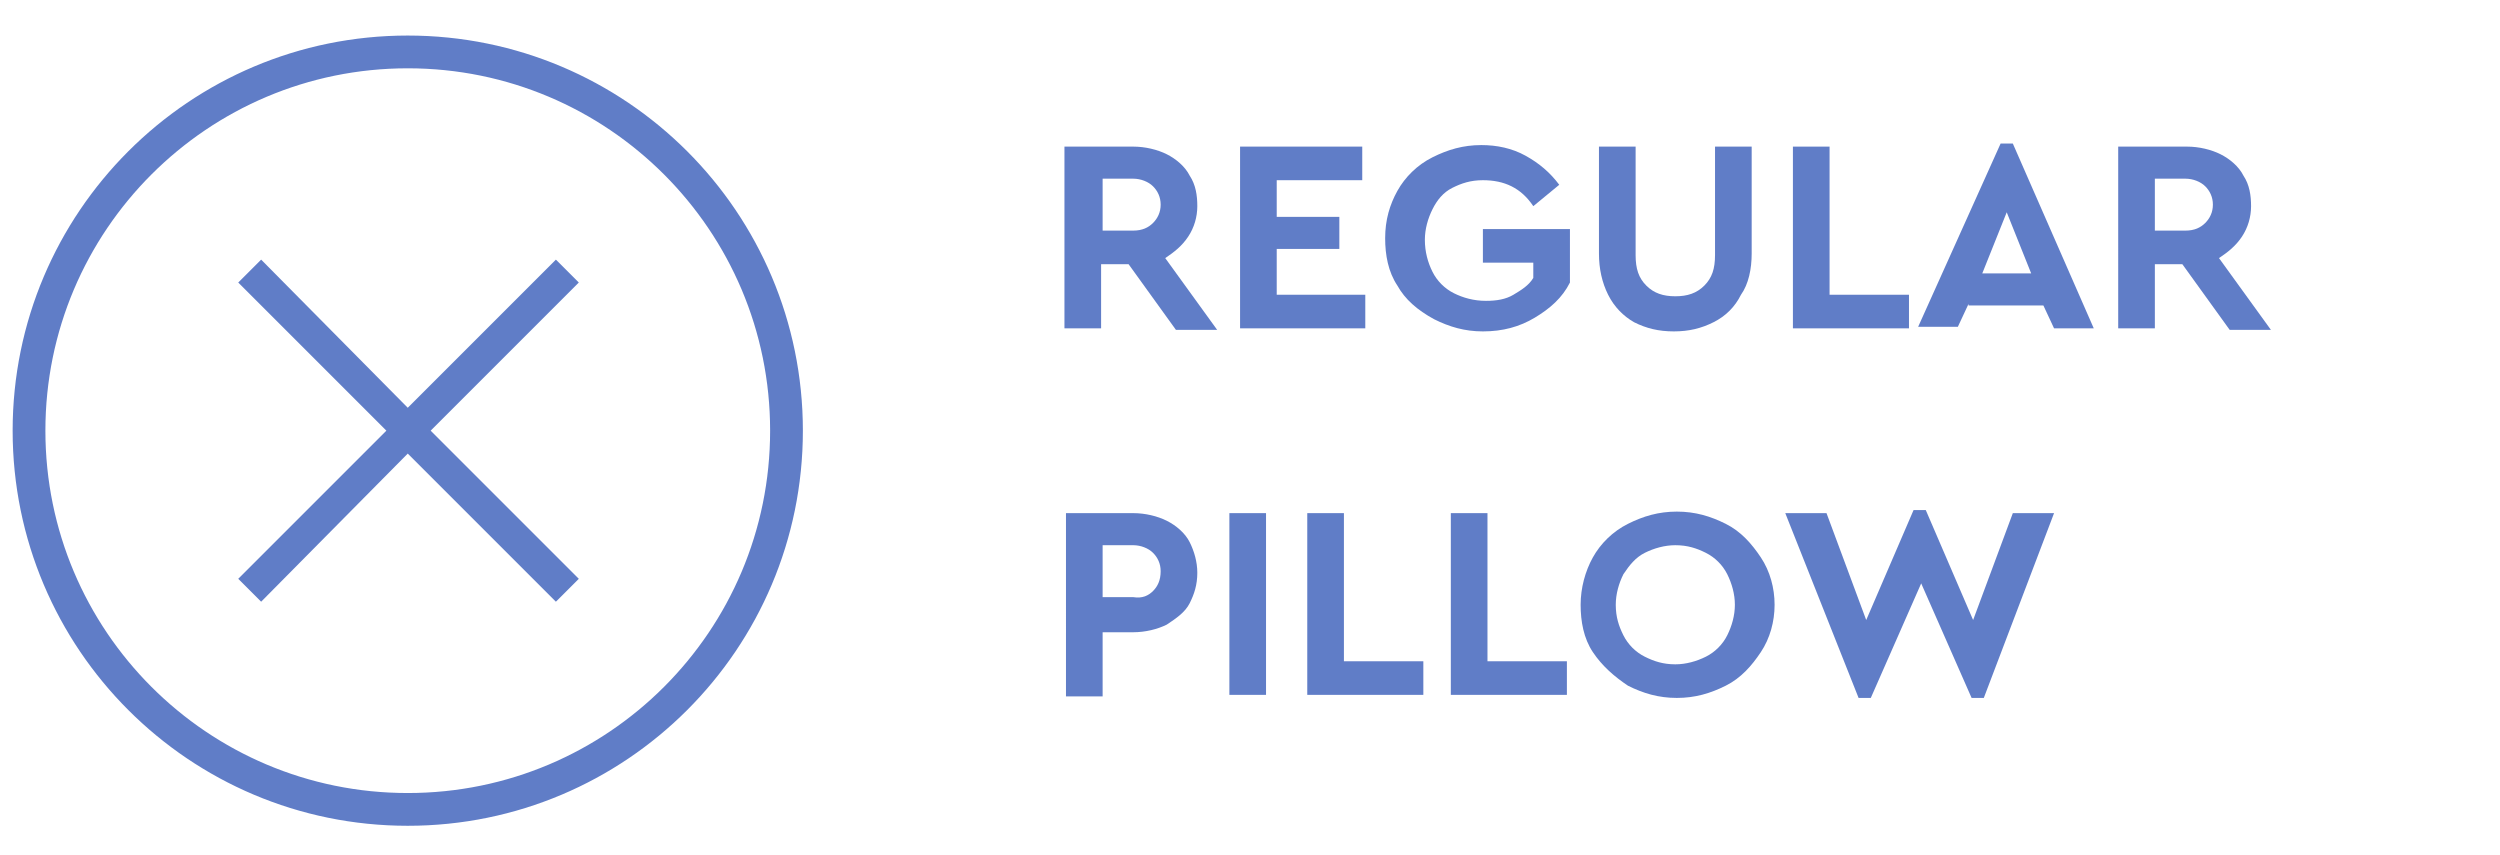 <?xml version="1.0" encoding="utf-8"?>
<!-- Generator: Adobe Illustrator 25.0.0, SVG Export Plug-In . SVG Version: 6.00 Build 0)  -->
<svg version="1.1" id="Слой_1" xmlns="http://www.w3.org/2000/svg" xmlns:xlink="http://www.w3.org/1999/xlink" x="0px" y="0px"
	 viewBox="0 0 163.7 56" style="enable-background:new 0 0 163.7 56;" xml:space="preserve">
<style type="text/css">
	.st0{opacity:0.9;}
	.st1{fill-rule:evenodd;clip-rule:evenodd;fill:#4F6FC1;}
	.st2{fill:none;stroke:#4F6FC1;stroke-width:2.145;}
	.st3{fill:#4F6FC1;}
</style>
<g class="st0">
	<g>
		<path class="st1" d="M26.7,29.7l9.7,9.7l1.5-1.5l-9.7-9.7l9.7-9.7L36.4,17l-9.7,9.7L17.1,17l-1.5,1.5l9.7,9.7l-9.7,9.7l1.5,1.5
			L26.7,29.7z"/>
	</g>
	<g>
		<g>
			<path class="st2" d="M26.7,53c13.7,0,24.8-11.1,24.8-24.8S40.4,3.4,26.7,3.4S1.9,14.5,1.9,28.2S13,53,26.7,53z"/>
		</g>
	</g>
</g>
<g class="st0">
	<path class="st3" d="M73.9,17.3h-1.8v4.2h-2.4V9.6h4.5c0.8,0,1.6,0.2,2.2,0.5c0.6,0.3,1.2,0.8,1.5,1.4c0.4,0.6,0.5,1.3,0.5,2
		s-0.2,1.4-0.6,2c-0.4,0.6-0.9,1-1.5,1.4l3.4,4.7H77L73.9,17.3z M74.2,15.1c0.6,0,1-0.2,1.3-0.5c0.3-0.3,0.5-0.7,0.5-1.2
		c0-0.5-0.2-0.9-0.5-1.2c-0.3-0.3-0.8-0.5-1.3-0.5h-2v3.4H74.2z"/>
	<path class="st3" d="M89.2,9.6v2.2h-5.6v2.4h4.1v2.1h-4.1v3h5.8v2.2h-8.2V9.6H89.2z"/>
	<path class="st3" d="M91.5,18.7c-0.6-0.9-0.8-2-0.8-3.1c0-1.2,0.3-2.2,0.8-3.1s1.3-1.7,2.3-2.2c1-0.5,2-0.8,3.2-0.8
		c1,0,2,0.2,2.9,0.7c0.9,0.5,1.6,1.1,2.2,1.9l-1.7,1.4c-0.8-1.2-1.9-1.7-3.3-1.7c-0.8,0-1.4,0.2-2,0.5s-1,0.8-1.3,1.4
		c-0.3,0.6-0.5,1.3-0.5,2c0,0.8,0.2,1.5,0.5,2.1s0.8,1.1,1.4,1.4c0.6,0.3,1.3,0.5,2.1,0.5c0.7,0,1.3-0.1,1.8-0.4
		c0.5-0.3,1-0.6,1.3-1.1v-1h-3.3V15h5.7v3.5c-0.5,1-1.3,1.7-2.3,2.3c-1,0.6-2.1,0.9-3.4,0.9c-1.2,0-2.2-0.3-3.2-0.8
		C92.8,20.3,92,19.6,91.5,18.7z"/>
	<path class="st3" d="M105.3,19.3c-0.4-0.8-0.6-1.7-0.6-2.7v-7h2.4v7.1c0,0.9,0.2,1.5,0.7,2c0.5,0.5,1.1,0.7,1.9,0.7
		c0.8,0,1.4-0.2,1.9-0.7s0.7-1.1,0.7-2V9.6h2.4v7c0,1-0.2,2-0.7,2.7c-0.4,0.8-1,1.4-1.8,1.8c-0.8,0.4-1.6,0.6-2.6,0.6
		c-1,0-1.8-0.2-2.6-0.6C106.3,20.7,105.7,20.1,105.3,19.3z"/>
	<path class="st3" d="M119.8,9.6v9.7h5.2v2.2h-7.6V9.6H119.8z"/>
	<path class="st3" d="M128.9,19.9l-0.7,1.5h-2.6L131,9.4h0.8l5.3,12.1h-2.6l-0.7-1.5H128.9z M129.8,17.9h3.2l-1.6-4L129.8,17.9z"/>
	<path class="st3" d="M142.9,17.3h-1.8v4.2h-2.4V9.6h4.5c0.8,0,1.6,0.2,2.2,0.5c0.6,0.3,1.2,0.8,1.5,1.4c0.4,0.6,0.5,1.3,0.5,2
		s-0.2,1.4-0.6,2c-0.4,0.6-0.9,1-1.5,1.4l3.4,4.7H146L142.9,17.3z M143.1,15.1c0.6,0,1-0.2,1.3-0.5s0.5-0.7,0.5-1.2
		c0-0.5-0.2-0.9-0.5-1.2c-0.3-0.3-0.8-0.5-1.3-0.5h-2v3.4H143.1z"/>
	<path class="st3" d="M74.2,33.6c0.8,0,1.6,0.2,2.2,0.5c0.6,0.3,1.2,0.8,1.5,1.4s0.5,1.3,0.5,2c0,0.8-0.2,1.4-0.5,2s-0.9,1-1.5,1.4
		c-0.6,0.3-1.4,0.5-2.2,0.5h-2v4.2h-2.4V33.6H74.2z M75.5,38.7c0.3-0.3,0.5-0.7,0.5-1.3c0-0.5-0.2-0.9-0.5-1.2
		c-0.3-0.3-0.8-0.5-1.3-0.5h-2v3.4h2C74.8,39.2,75.2,39,75.5,38.7z"/>
	<path class="st3" d="M82.9,33.6v11.9h-2.4V33.6H82.9z"/>
	<path class="st3" d="M88,33.6v9.7h5.2v2.2h-7.6V33.6H88z"/>
	<path class="st3" d="M97.4,33.6v9.7h5.2v2.2H95V33.6H97.4z"/>
	<path class="st3" d="M104.3,42.7c-0.6-0.9-0.8-2-0.8-3.1c0-1.1,0.3-2.2,0.8-3.1s1.3-1.7,2.3-2.2c1-0.5,2-0.8,3.2-0.8
		s2.2,0.3,3.2,0.8c1,0.5,1.7,1.3,2.3,2.2s0.9,2,0.9,3.1c0,1.1-0.3,2.2-0.9,3.1c-0.6,0.9-1.3,1.7-2.3,2.2c-1,0.5-2,0.8-3.2,0.8
		s-2.2-0.3-3.2-0.8C105.7,44.3,104.9,43.6,104.3,42.7z M113.1,41.6c0.3-0.6,0.5-1.3,0.5-2c0-0.7-0.2-1.4-0.5-2
		c-0.3-0.6-0.8-1.1-1.4-1.4s-1.2-0.5-2-0.5c-0.7,0-1.4,0.2-2,0.5s-1,0.8-1.4,1.4c-0.3,0.6-0.5,1.3-0.5,2c0,0.8,0.2,1.4,0.5,2
		c0.3,0.6,0.8,1.1,1.4,1.4s1.2,0.5,2,0.5c0.7,0,1.4-0.2,2-0.5S112.8,42.2,113.1,41.6z"/>
	<path class="st3" d="M129.9,45.7h-0.8l-3.3-7.5l-3.3,7.5h-0.8l-4.8-12.1h2.7l2.6,7l3.1-7.2h0.8l3.1,7.2l2.6-7h2.7L129.9,45.7z"/>
</g>
</svg>
